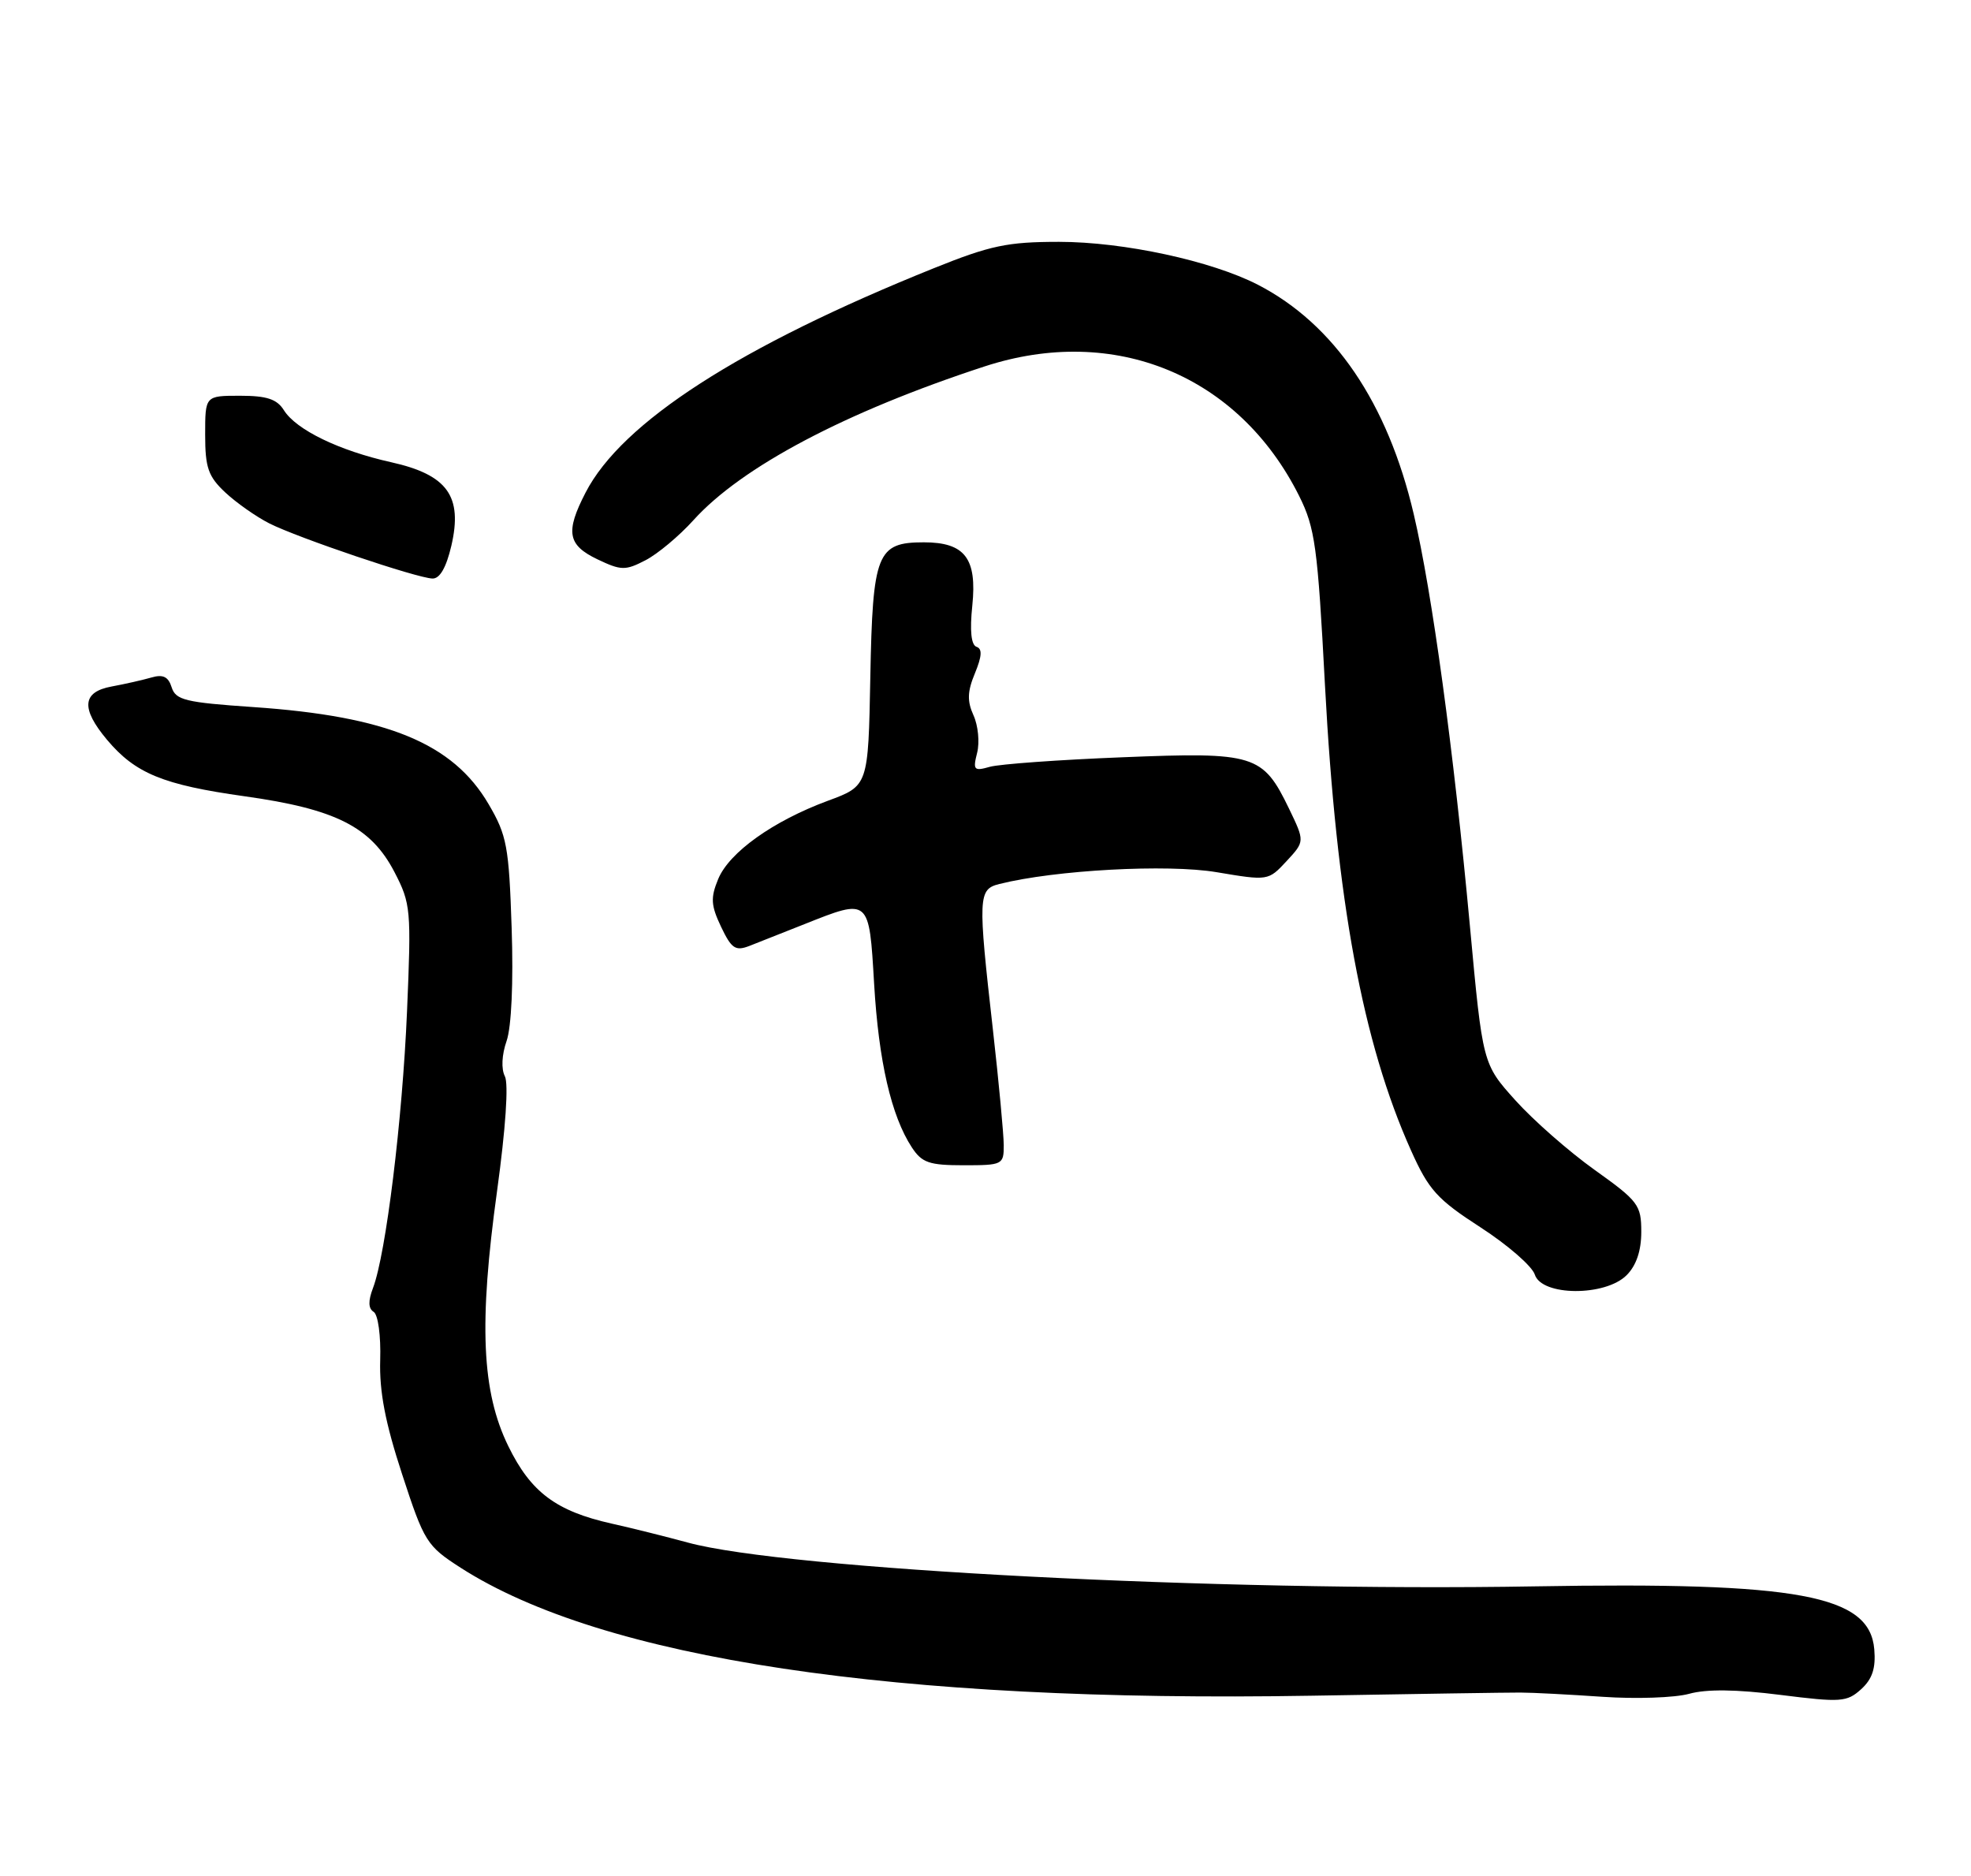<?xml version="1.0" encoding="UTF-8" standalone="no"?>
<!DOCTYPE svg PUBLIC "-//W3C//DTD SVG 1.1//EN" "http://www.w3.org/Graphics/SVG/1.1/DTD/svg11.dtd" >
<svg xmlns="http://www.w3.org/2000/svg" xmlns:xlink="http://www.w3.org/1999/xlink" version="1.1" viewBox="0 0 269 256">
 <g >
 <path fill="currentColor"
d=" M 207.50 230.95 C 209.15 230.95 214.21 231.22 218.74 231.53 C 223.27 231.84 228.58 231.66 230.53 231.12 C 232.91 230.46 236.99 230.51 242.99 231.27 C 251.24 232.31 252.06 232.25 254.00 230.50 C 255.53 229.11 256.02 227.64 255.80 225.05 C 255.18 217.64 245.49 215.84 209.42 216.46 C 166.27 217.20 107.27 214.14 93.86 210.48 C 90.91 209.68 86.25 208.51 83.50 207.90 C 75.90 206.20 72.45 203.62 69.38 197.34 C 65.74 189.91 65.33 180.64 67.84 162.50 C 69.01 154.00 69.43 147.85 68.90 146.85 C 68.39 145.86 68.48 143.92 69.14 142.04 C 69.80 140.12 70.08 134.07 69.83 126.64 C 69.46 115.49 69.18 113.98 66.68 109.72 C 61.82 101.42 52.85 97.73 34.56 96.48 C 25.33 95.85 23.98 95.53 23.43 93.79 C 22.97 92.33 22.25 91.98 20.65 92.45 C 19.47 92.79 17.04 93.34 15.25 93.67 C 11.20 94.41 11.01 96.66 14.62 100.96 C 18.48 105.54 22.26 107.09 33.37 108.65 C 45.82 110.39 50.63 112.82 53.84 119.00 C 56.07 123.30 56.14 124.13 55.55 138.00 C 54.92 152.84 52.67 171.10 50.91 175.74 C 50.23 177.52 50.26 178.54 50.99 179.00 C 51.60 179.37 51.99 182.25 51.89 185.58 C 51.76 189.88 52.58 194.14 54.88 201.16 C 57.90 210.41 58.24 210.94 62.87 213.92 C 82.25 226.36 122.13 232.35 179.00 231.38 C 193.03 231.14 205.85 230.94 207.50 230.95 Z  M 222.00 174.00 C 223.32 172.68 224.00 170.67 224.00 168.09 C 224.00 164.42 223.60 163.89 217.63 159.63 C 214.13 157.13 209.26 152.86 206.81 150.13 C 202.35 145.17 202.35 145.17 200.61 126.34 C 198.40 102.43 195.46 80.85 192.94 70.13 C 189.38 54.95 182.08 44.22 171.67 38.85 C 165.33 35.59 153.34 33.00 144.53 33.00 C 137.51 33.00 135.16 33.49 127.44 36.60 C 100.93 47.27 84.87 57.61 79.92 67.21 C 77.14 72.59 77.46 74.37 81.54 76.32 C 84.77 77.86 85.35 77.87 88.09 76.45 C 89.74 75.60 92.69 73.14 94.63 70.99 C 101.22 63.69 115.41 56.20 134.37 50.00 C 152.10 44.21 169.05 51.18 177.30 67.66 C 179.48 72.03 179.83 74.55 180.83 93.50 C 182.40 122.96 185.97 142.26 192.57 156.97 C 194.99 162.37 196.13 163.64 202.07 167.48 C 205.78 169.88 209.11 172.78 209.47 173.92 C 210.41 176.87 219.08 176.92 222.00 174.00 Z  M 136.99 156.25 C 136.98 154.74 136.32 147.65 135.51 140.50 C 133.45 122.31 133.49 121.34 136.40 120.62 C 143.99 118.71 159.34 117.88 166.04 119.01 C 173.07 120.19 173.09 120.19 175.59 117.50 C 178.08 114.81 178.08 114.81 175.93 110.35 C 172.34 102.93 171.26 102.60 153.19 103.33 C 144.56 103.67 136.42 104.26 135.10 104.63 C 132.92 105.25 132.76 105.08 133.36 102.71 C 133.72 101.28 133.49 98.98 132.86 97.60 C 131.98 95.66 132.02 94.36 133.06 91.86 C 134.01 89.55 134.08 88.53 133.28 88.26 C 132.54 88.01 132.34 86.07 132.70 82.63 C 133.36 76.19 131.69 74.00 126.08 74.00 C 119.68 74.00 119.10 75.48 118.78 92.41 C 118.50 107.23 118.50 107.23 113.00 109.26 C 105.51 112.03 99.54 116.29 98.02 119.94 C 96.96 122.51 97.02 123.53 98.41 126.46 C 99.83 129.44 100.37 129.81 102.28 129.07 C 103.50 128.59 106.88 127.26 109.79 126.10 C 118.69 122.56 118.61 122.50 119.30 134.25 C 119.92 144.82 121.64 152.27 124.44 156.55 C 125.82 158.66 126.81 159.00 131.52 159.00 C 136.83 159.00 137.00 158.92 136.99 156.25 Z  M 61.60 74.47 C 63.17 67.70 61.06 64.78 53.38 63.07 C 46.28 61.49 40.43 58.65 38.75 55.98 C 37.80 54.46 36.42 54.00 32.76 54.00 C 28.00 54.00 28.00 54.00 28.00 59.31 C 28.00 63.82 28.42 65.02 30.75 67.20 C 32.26 68.61 34.98 70.52 36.78 71.43 C 40.70 73.40 56.86 78.87 59.02 78.94 C 60.02 78.98 60.90 77.45 61.60 74.47 Z "/>
</g>
</svg>